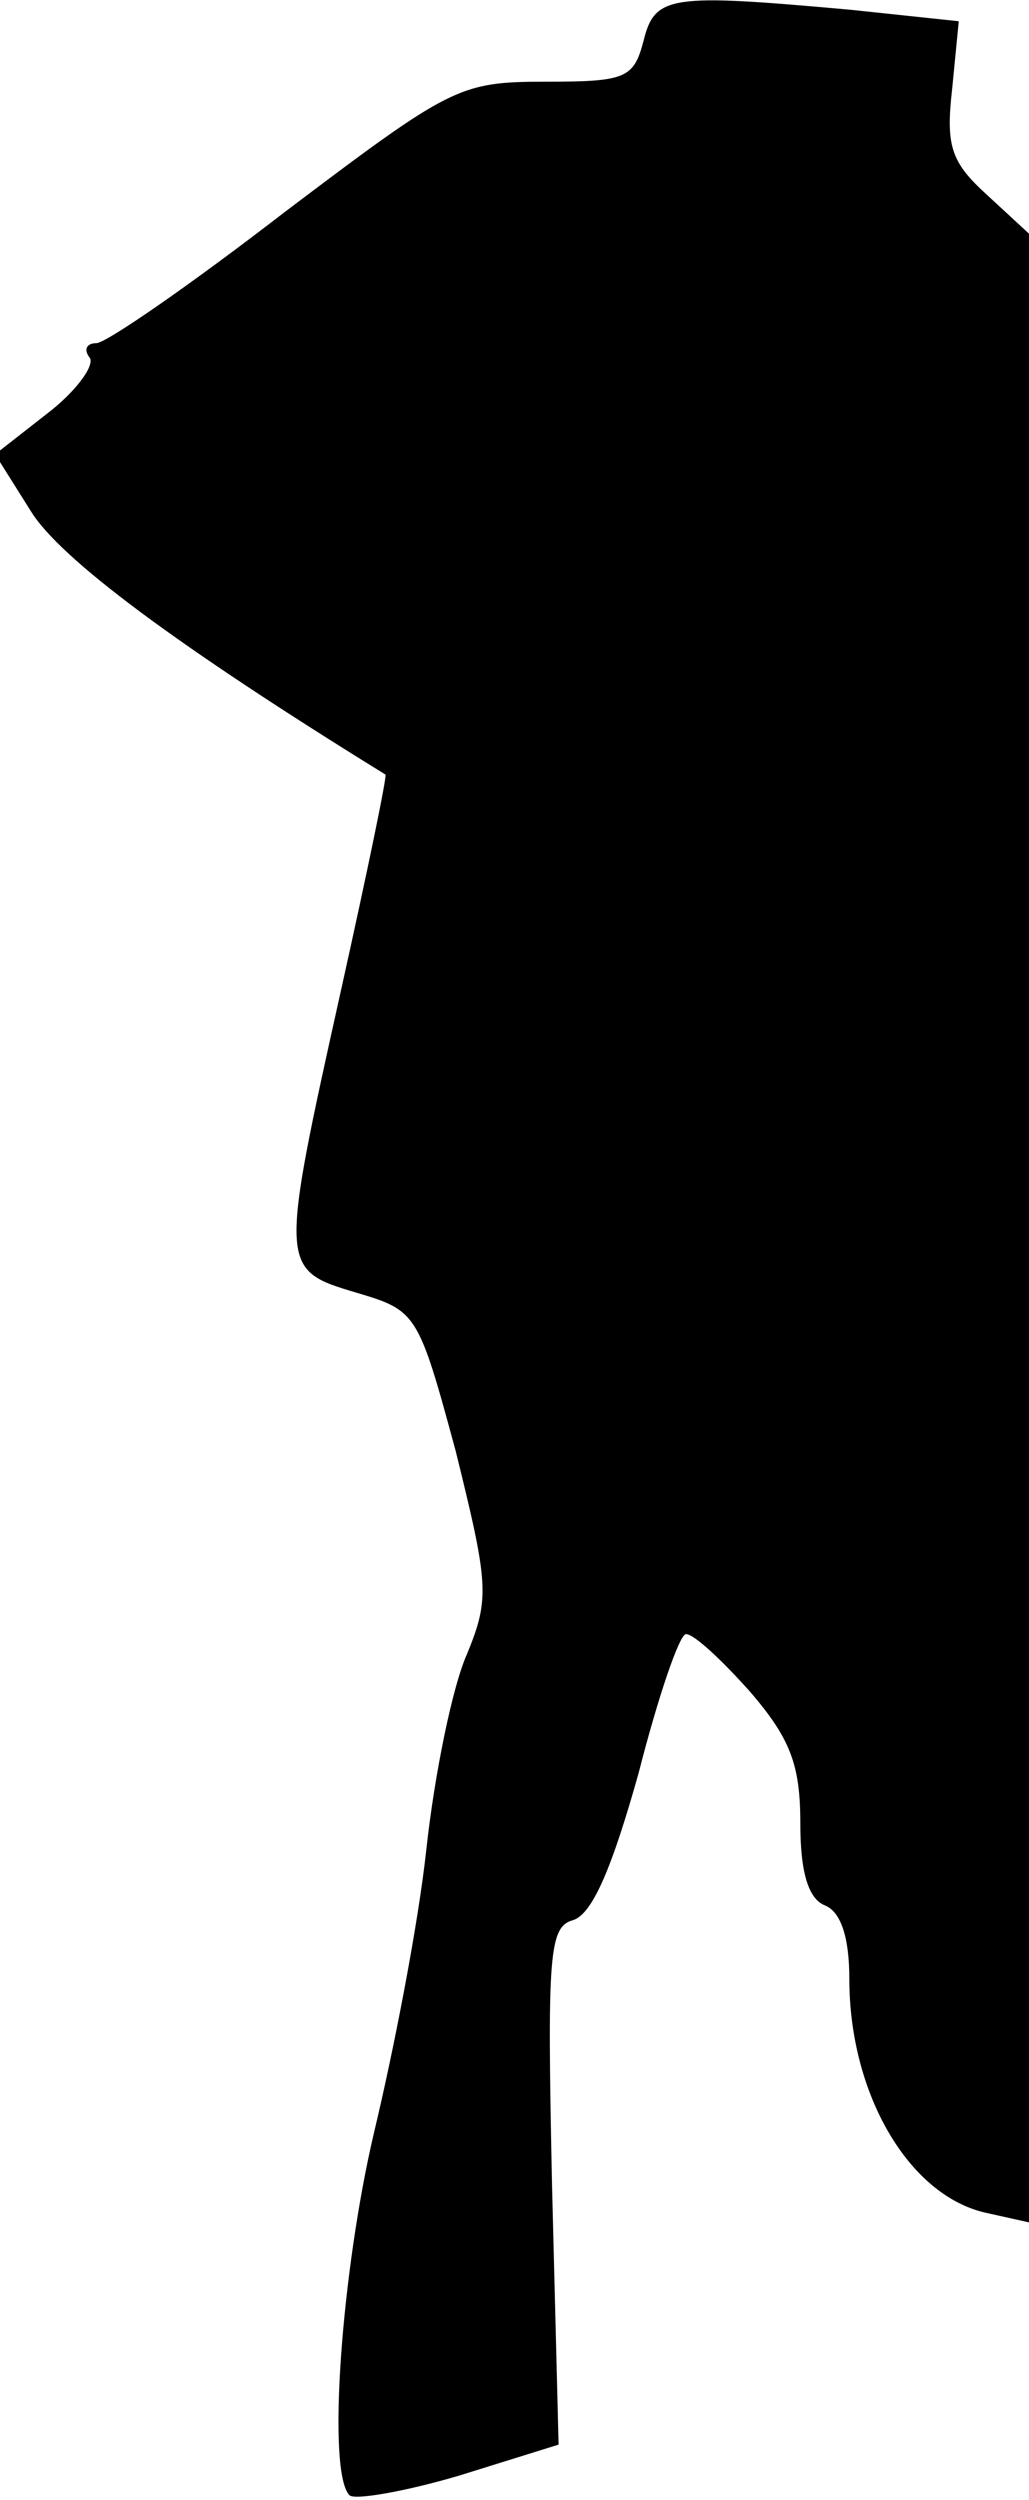 <?xml version="1.0" standalone="no"?>
<!DOCTYPE svg PUBLIC "-//W3C//DTD SVG 20010904//EN"
 "http://www.w3.org/TR/2001/REC-SVG-20010904/DTD/svg10.dtd">
<svg version="1.0" xmlns="http://www.w3.org/2000/svg"
 width="63pt" height="153pt" viewBox="0 0 63 153"
 preserveAspectRatio="xMidYMid meet">
<g transform="translate(0,153) scale(0.1,-0.1)"
fill="#000000" stroke="none">
<path fill="#000000" stroke="none" d="M394 1505 c-6 -23 -11 -25 -60 -25 -53
0 -58 -3 -160 -80 -57 -44 -109 -80 -115 -80 -6 0 -8 -4 -4 -9 3 -5 -9 -21
-26 -34 l-32 -25 22 -35 c18 -29 89 -82 217 -161 1 -1 -11 -59 -27 -131 -38
-171 -38 -172 9 -186 37 -11 38 -12 61 -97 20 -81 21 -90 7 -124 -9 -20 -20
-74 -25 -120 -5 -46 -20 -123 -32 -173 -20 -85 -29 -208 -15 -222 3 -3 33 2
67 12 l61 19 -4 158 c-3 142 -2 159 13 163 12 4 24 33 40 90 12 47 25 85 29
85 5 0 22 -16 39 -35 25 -29 31 -45 31 -81 0 -30 5 -46 15 -50 10 -4 15 -20
15 -45 0 -70 36 -132 83 -143 l27 -6 0 608 0 609 -26 24 c-22 20 -25 30 -21
65 l4 41 -66 7 c-111 10 -120 9 -127 -19z"/>
</g>
</svg>
